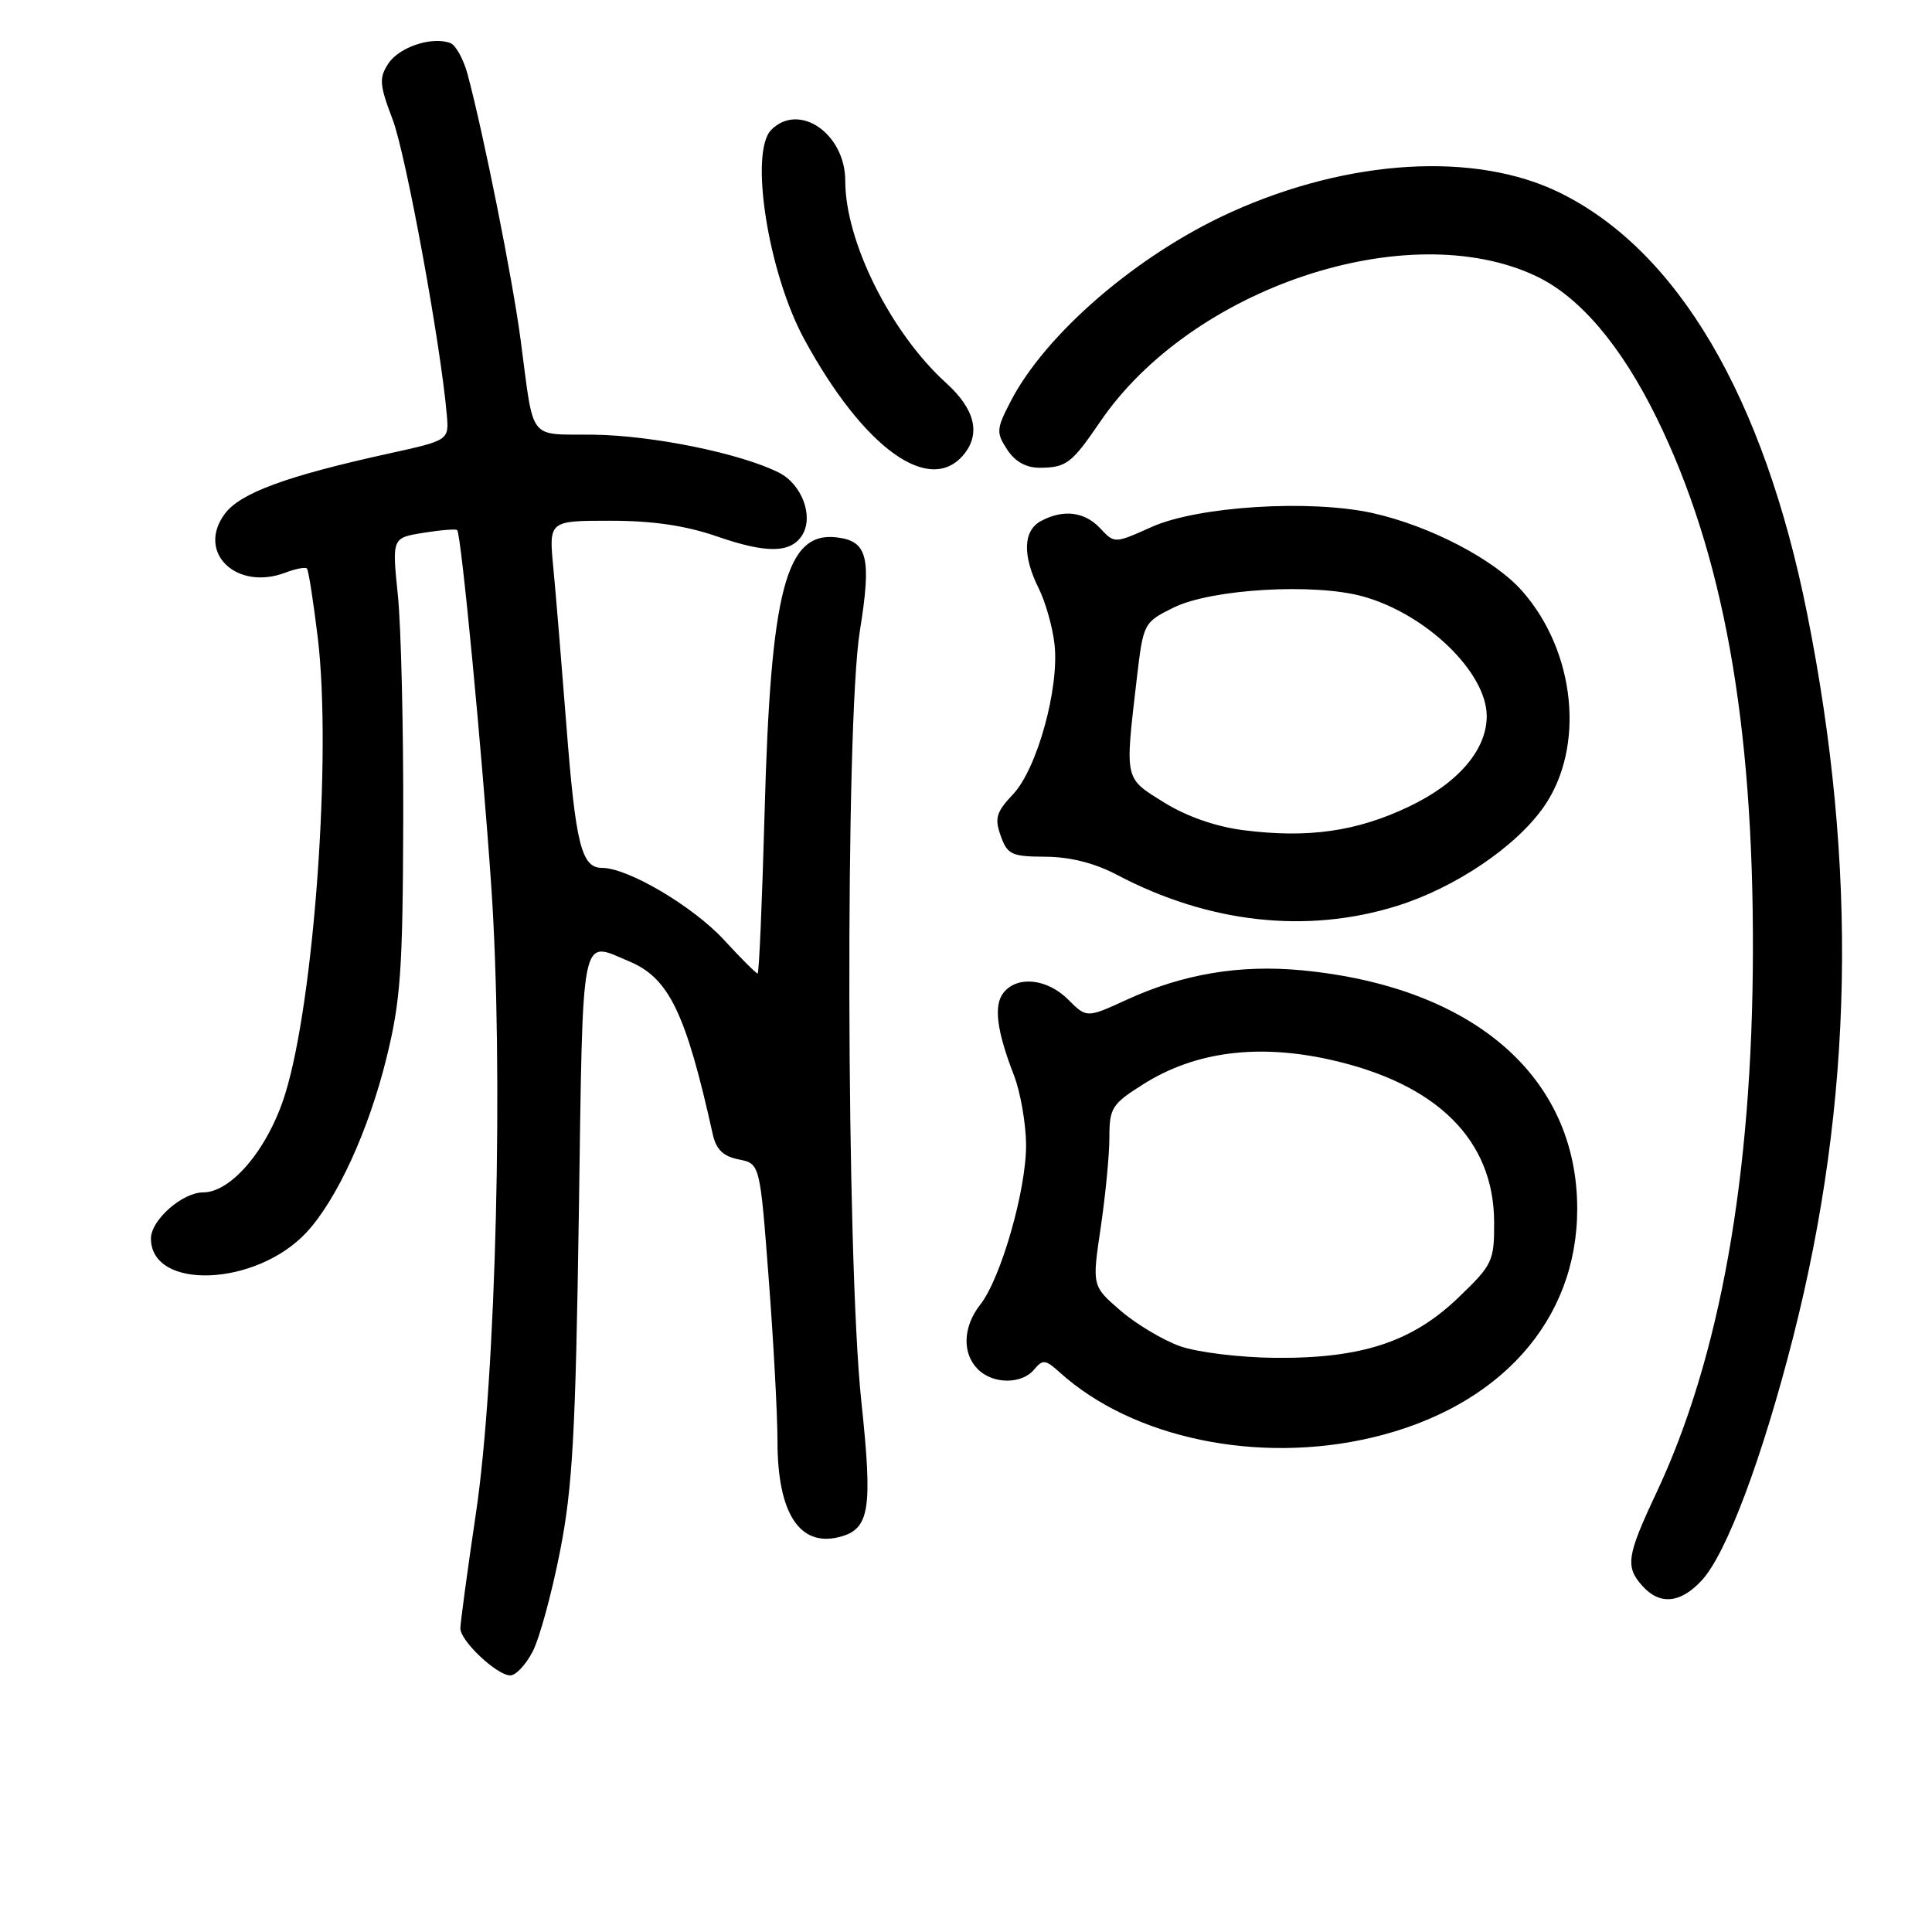 <?xml version="1.0" encoding="UTF-8" standalone="no"?>
<!DOCTYPE svg PUBLIC "-//W3C//DTD SVG 1.1//EN" "http://www.w3.org/Graphics/SVG/1.1/DTD/svg11.dtd" >
<svg xmlns="http://www.w3.org/2000/svg" xmlns:xlink="http://www.w3.org/1999/xlink" version="1.1" viewBox="0 0 256 256">
 <g >
 <path fill="currentColor"
d=" M 70.58 218.84 C 71.48 217.11 73.11 211.15 74.20 205.59 C 75.87 197.12 76.27 189.91 76.70 160.75 C 77.26 122.62 76.85 124.66 83.38 127.39 C 88.64 129.59 90.88 134.22 94.44 150.28 C 94.89 152.31 95.81 153.21 97.88 153.63 C 100.70 154.19 100.70 154.19 101.85 169.34 C 102.49 177.68 103.02 187.43 103.02 191.00 C 103.03 200.48 105.93 204.99 111.18 203.67 C 115.24 202.65 115.66 200.09 114.13 185.69 C 112.12 166.80 111.98 95.74 113.93 83.64 C 115.50 73.89 114.97 71.70 110.90 71.21 C 104.14 70.38 102.11 78.12 101.31 107.75 C 100.99 119.44 100.58 129.00 100.39 129.00 C 100.20 129.00 98.19 127.00 95.94 124.55 C 91.83 120.09 83.21 115.00 79.78 115.00 C 77.04 115.00 76.27 111.90 75.04 96.00 C 74.42 88.03 73.65 78.69 73.32 75.25 C 72.72 69.00 72.72 69.00 80.86 69.00 C 86.49 69.00 90.83 69.64 94.98 71.07 C 101.59 73.36 104.79 73.31 106.30 70.90 C 107.84 68.44 106.27 64.19 103.24 62.64 C 98.23 60.10 86.59 57.71 78.71 57.60 C 69.83 57.49 70.81 58.75 68.98 45.00 C 67.92 36.96 64.09 17.81 61.96 9.85 C 61.42 7.85 60.39 5.98 59.68 5.71 C 57.28 4.78 52.89 6.23 51.46 8.42 C 50.21 10.33 50.27 11.22 52.03 15.84 C 53.78 20.45 58.37 45.44 59.20 54.92 C 59.50 58.34 59.50 58.34 51.50 60.10 C 37.98 63.07 31.85 65.32 29.80 68.07 C 25.98 73.18 31.31 78.35 37.84 75.87 C 39.18 75.36 40.45 75.12 40.67 75.33 C 40.88 75.55 41.53 79.72 42.12 84.61 C 43.95 100.05 41.63 132.52 37.80 144.92 C 35.57 152.14 30.69 158.00 26.91 158.00 C 24.16 158.00 20.00 161.67 20.00 164.10 C 20.00 171.02 33.93 170.48 40.61 163.30 C 44.63 158.97 48.83 149.84 51.20 140.23 C 53.08 132.65 53.37 128.54 53.43 109.00 C 53.47 96.62 53.15 83.07 52.72 78.88 C 51.94 71.27 51.94 71.27 56.10 70.60 C 58.39 70.23 60.41 70.07 60.58 70.24 C 61.11 70.78 63.89 99.81 65.10 117.49 C 66.74 141.56 65.75 182.47 63.07 200.47 C 61.93 208.16 61.00 215.04 61.00 215.77 C 61.00 217.44 65.85 222.00 67.62 222.00 C 68.35 222.00 69.68 220.58 70.58 218.84 Z  M 225.49 209.41 C 228.75 205.90 233.51 193.22 237.60 177.18 C 245.59 145.81 246.18 114.94 239.45 81.28 C 233.70 52.56 222.28 33.16 206.61 25.50 C 195.46 20.06 178.76 21.05 163.15 28.10 C 150.74 33.70 138.47 44.26 133.84 53.33 C 132.02 56.87 132.00 57.34 133.46 59.58 C 134.50 61.17 135.98 61.99 137.77 61.98 C 141.29 61.96 142.00 61.42 145.76 55.91 C 157.86 38.11 186.56 28.53 203.57 36.60 C 209.32 39.33 214.82 45.80 219.53 55.40 C 228.32 73.32 232.34 95.56 232.27 126.00 C 232.21 155.80 227.92 179.89 219.46 197.85 C 215.54 206.19 215.33 207.60 217.65 210.17 C 219.96 212.72 222.68 212.45 225.49 209.41 Z  M 181.78 190.49 C 198.70 186.50 209.01 174.99 208.99 160.14 C 208.97 142.65 195.20 130.74 172.50 128.57 C 164.29 127.79 156.76 129.05 149.32 132.46 C 143.99 134.90 143.99 134.90 141.54 132.45 C 138.78 129.69 134.86 129.25 133.01 131.49 C 131.63 133.15 132.04 136.52 134.36 142.50 C 135.21 144.70 135.93 148.82 135.96 151.64 C 136.01 157.59 132.64 169.37 129.89 172.87 C 127.59 175.79 127.46 179.32 129.57 181.43 C 131.57 183.43 135.38 183.45 137.03 181.47 C 138.16 180.10 138.53 180.14 140.40 181.83 C 150.06 190.58 166.67 194.05 181.78 190.49 Z  M 185.07 120.05 C 192.82 117.64 200.91 112.17 204.59 106.87 C 210.05 98.99 208.78 86.37 201.71 78.33 C 198.03 74.14 189.50 69.69 181.90 67.99 C 173.60 66.15 158.71 67.08 152.59 69.83 C 147.68 72.03 147.68 72.03 145.80 70.02 C 143.73 67.80 140.91 67.44 137.93 69.04 C 135.57 70.30 135.46 73.61 137.64 77.97 C 138.54 79.78 139.48 83.11 139.73 85.38 C 140.38 91.18 137.41 101.90 134.23 105.25 C 132.01 107.60 131.76 108.42 132.60 110.75 C 133.48 113.24 134.04 113.50 138.54 113.52 C 141.79 113.54 145.04 114.36 147.99 115.91 C 160.12 122.32 173.13 123.77 185.07 120.05 Z  M 127.75 60.17 C 129.97 57.42 129.16 54.19 125.39 50.77 C 118.04 44.12 112.00 32.02 112.00 23.96 C 112.00 17.72 105.90 13.50 102.20 17.20 C 99.26 20.14 101.78 36.16 106.58 44.97 C 114.45 59.44 123.25 65.75 127.75 60.17 Z  M 156.36 178.38 C 154.09 177.57 150.53 175.44 148.46 173.65 C 144.70 170.40 144.70 170.40 145.85 162.66 C 146.48 158.40 147.00 153.02 147.00 150.71 C 147.00 146.81 147.33 146.29 151.50 143.66 C 158.30 139.36 166.63 138.27 176.23 140.41 C 190.39 143.56 197.95 151.04 197.98 161.93 C 198.00 167.12 197.78 167.58 193.25 171.93 C 187.13 177.82 180.40 180.03 168.91 179.92 C 164.28 179.88 158.64 179.18 156.36 178.38 Z  M 164.73 110.00 C 161.08 109.53 157.21 108.18 154.23 106.32 C 148.95 103.04 149.05 103.49 150.62 90.00 C 151.50 82.54 151.52 82.49 155.50 80.51 C 160.49 78.04 174.18 77.23 180.63 79.04 C 189.01 81.38 196.99 89.11 197.00 94.88 C 197.00 99.36 193.22 103.77 186.69 106.88 C 179.78 110.18 173.31 111.10 164.73 110.00 Z "/>
</g>
</svg>